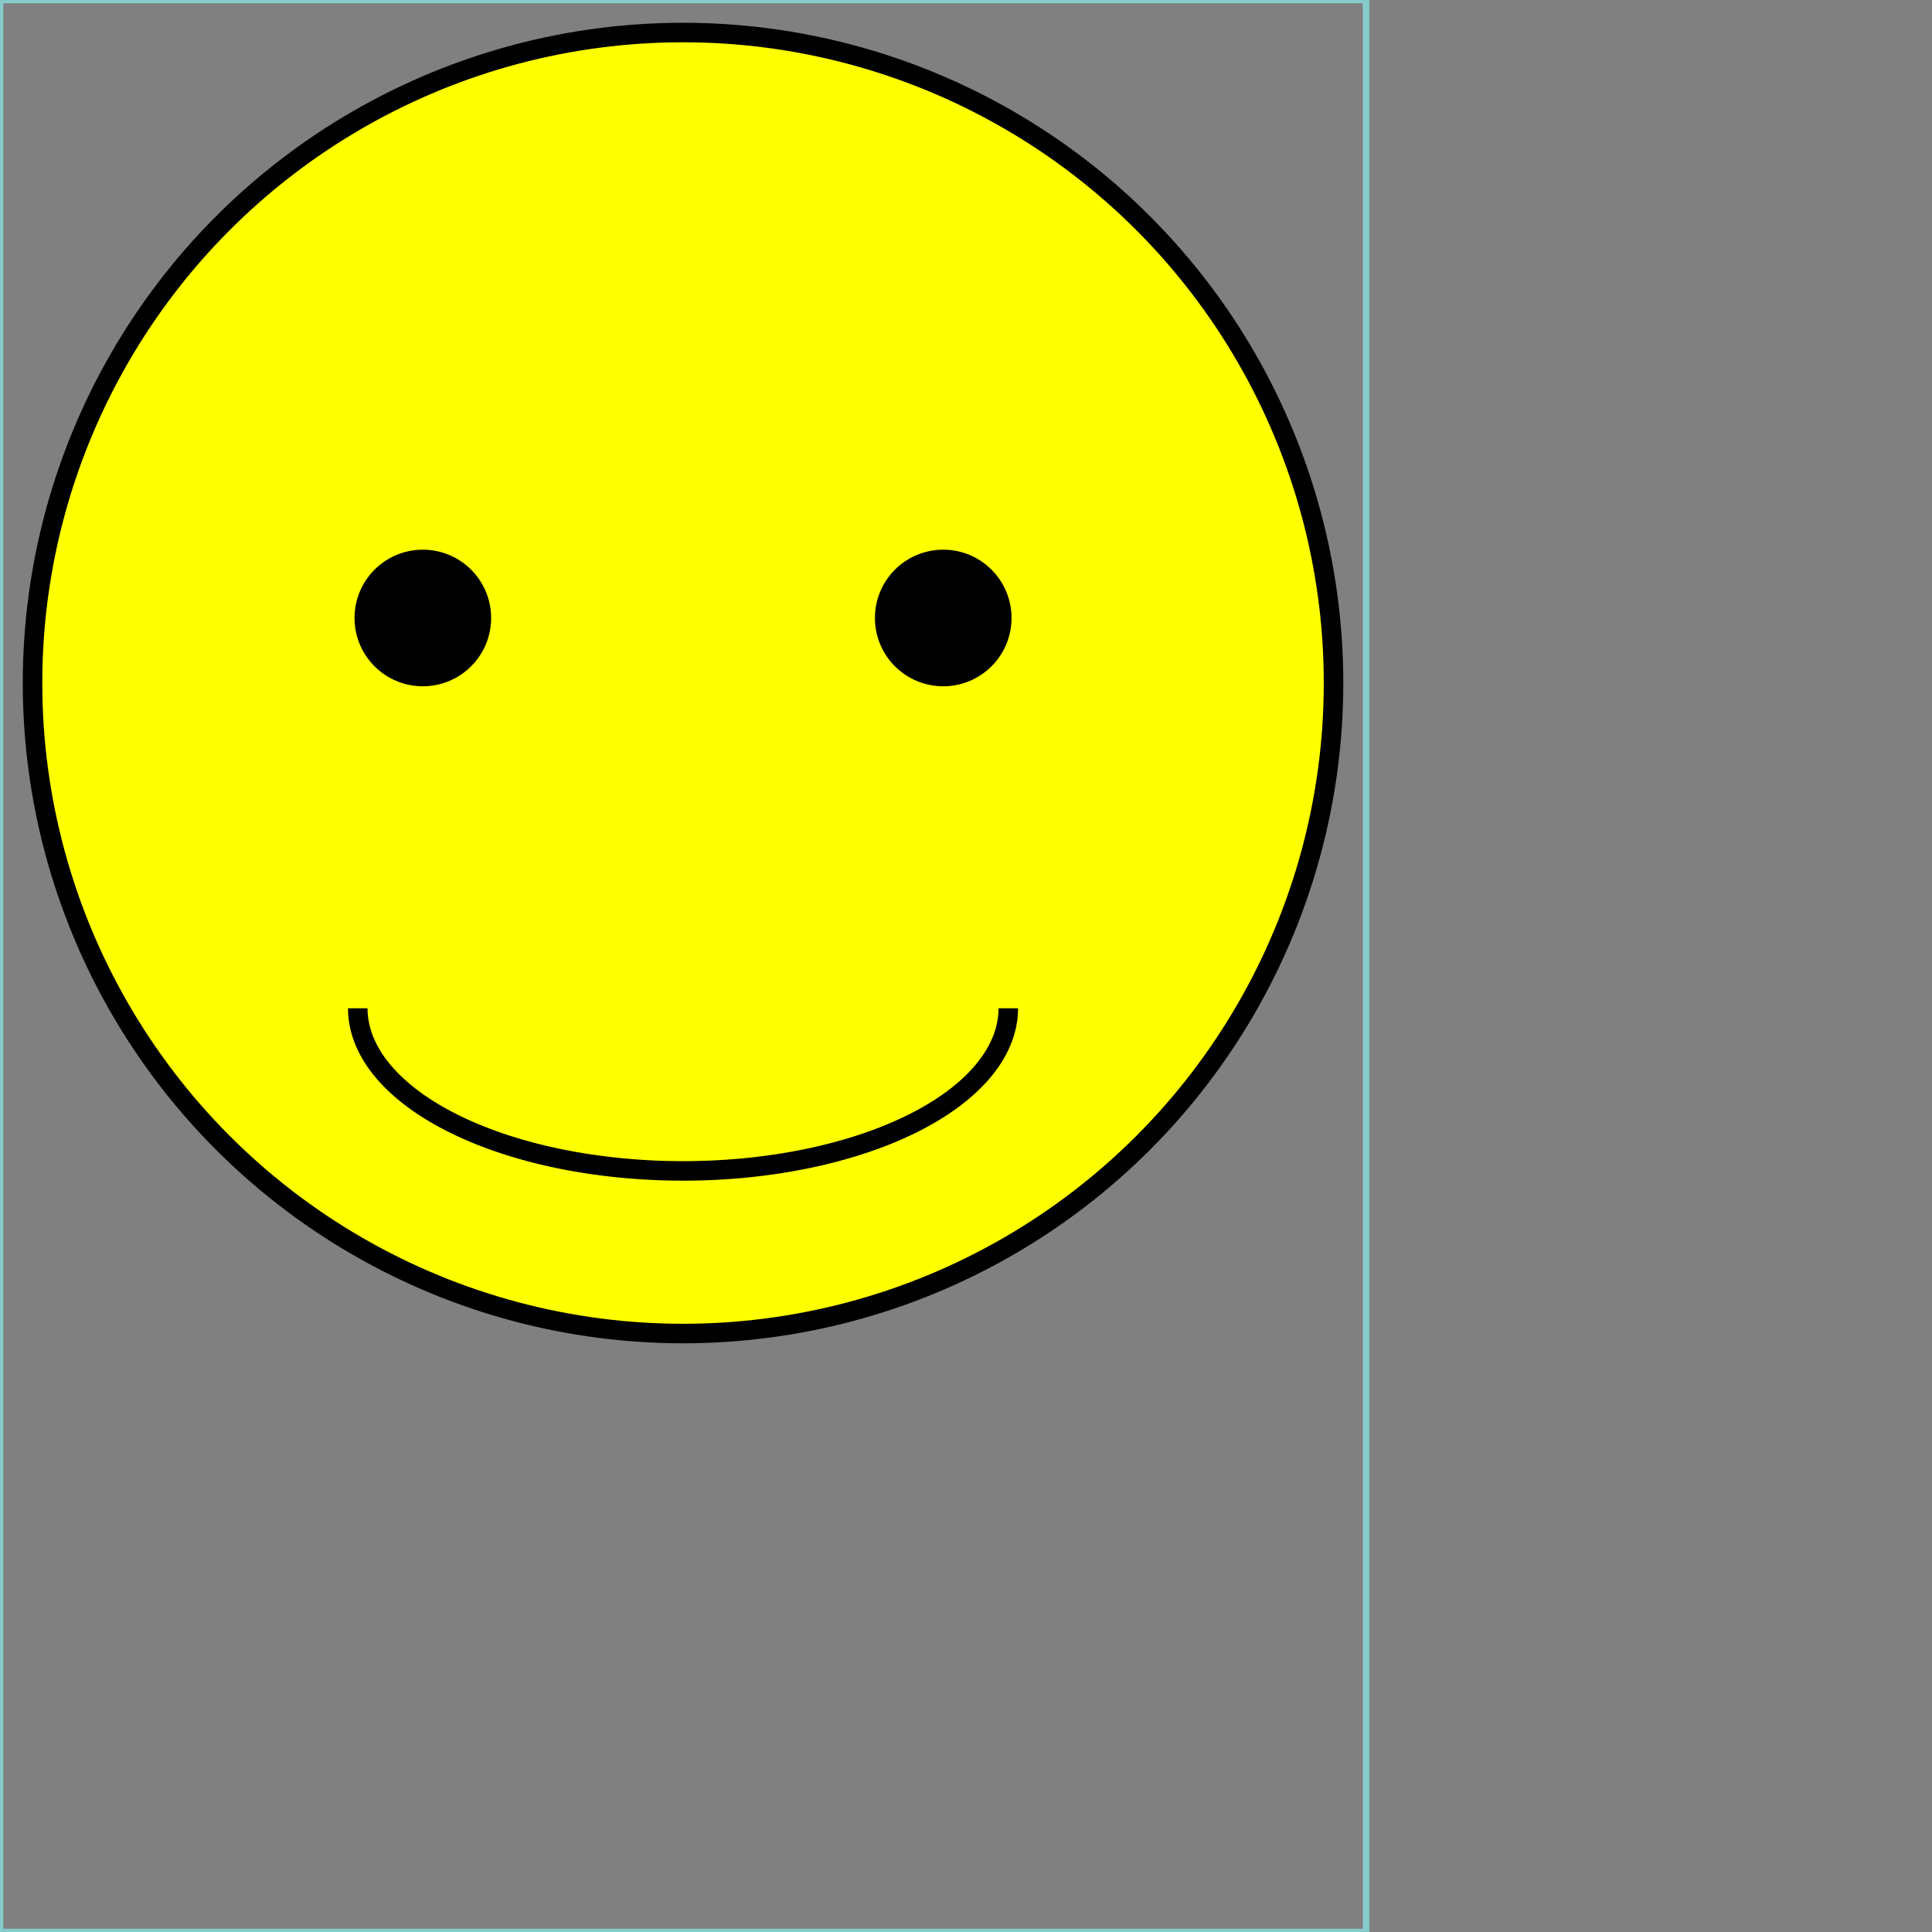 <svg xmlns:xlink="http://www.w3.org/1999/xlink" xmlns="http://www.w3.org/2000/svg" width="400px" height="400px" viewBox="0 0 297 297" preserveAspectRatio="xMinYMin" style="cursor:pointer;"><rect x="0" y="0" width="297" height="297" fill="#808080" stroke="none"/><title>smiley</title><desc>example code for parametric SVG editor</desc><rect x="0" y="0" width="210" height="297" style="fill:none;stroke:#87cccc;"/><undefined/><circle cx="105" cy="105" r="100" style="fill:yellow;stroke:black;stroke-width:3"/><g transform="translate(105, 95)"><title>eyes</title><circle cx="-40" cy="0" r="10" style="fill:black; stroke:black;"/>

<circle cx="40" cy="0" r="10" style="fill:black; stroke:black;"/></g><g transform="translate(105, 105)"><title>mouth</title><path d="M-50,50 a 2 1 0 0 0 100,0" style="fill:none;stroke:black;stroke-width:3"/></g></svg>